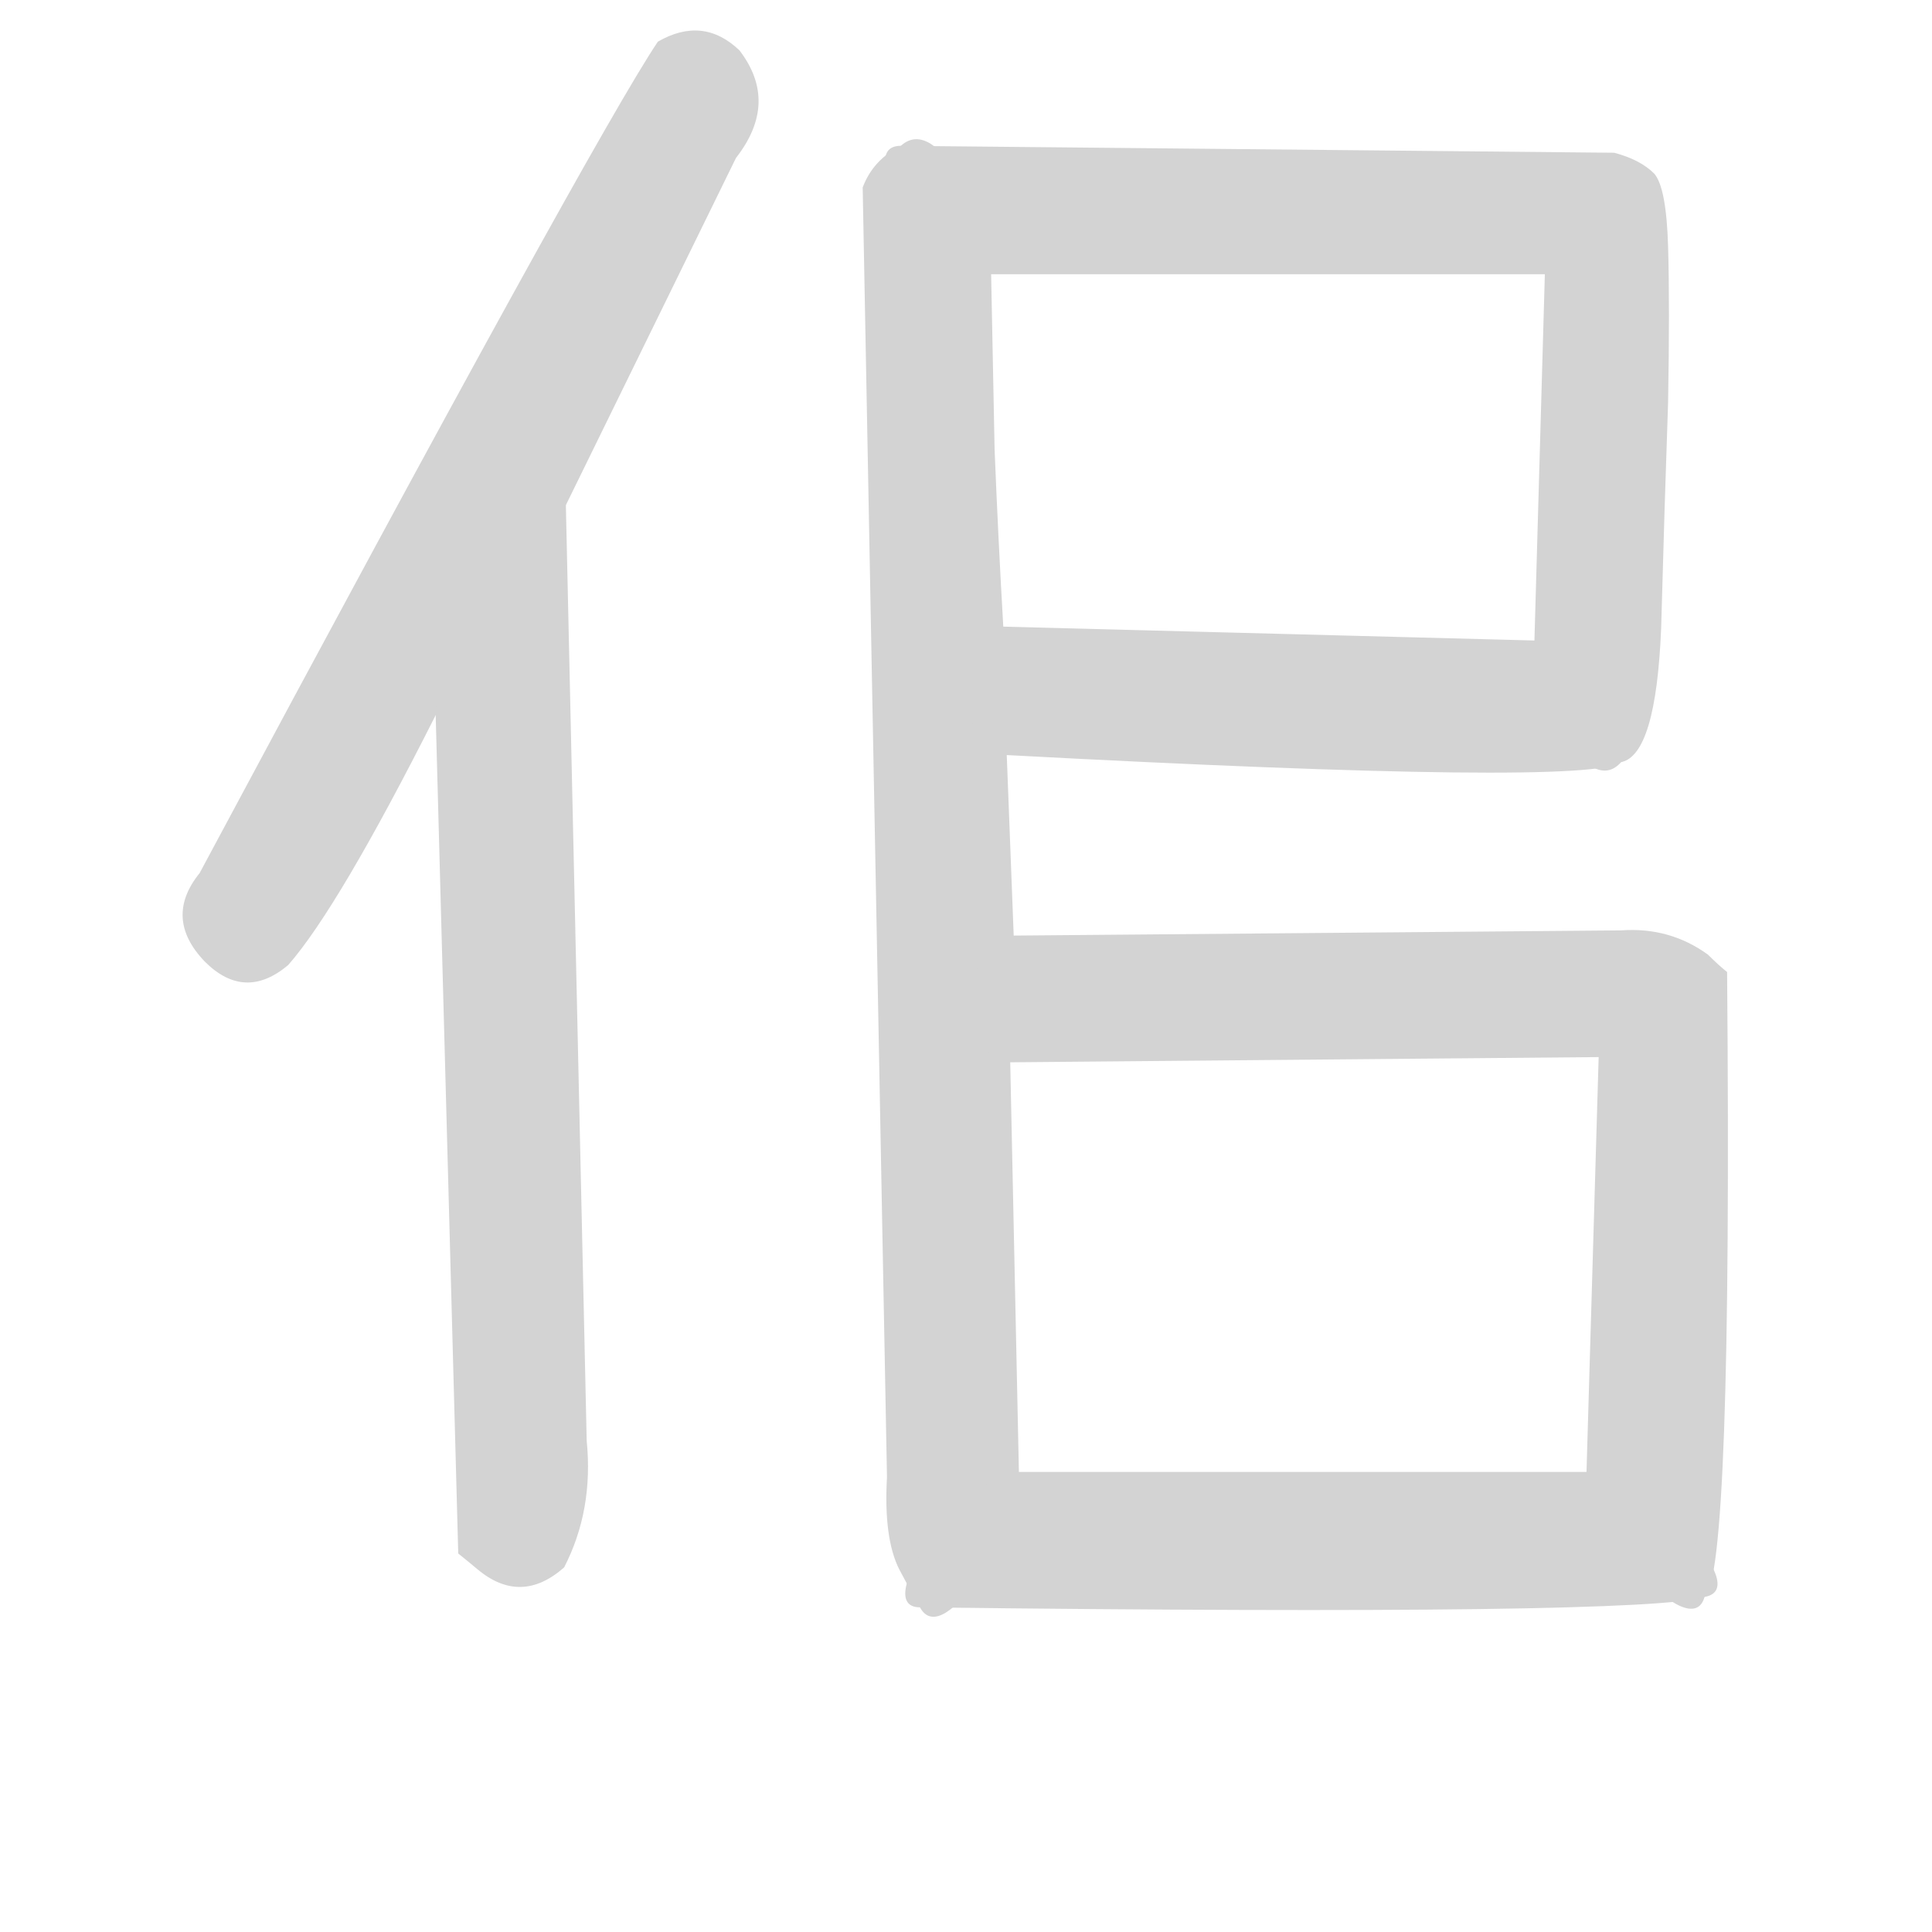 <svg version="1.1" viewBox="0 0 1024 1024" xmlns="http://www.w3.org/2000/svg">
  <!-- <g stroke="lightgray" stroke-width="4"
     transform="scale(4, 4)">
    <line x1="0" y1="0" x2="256" y2="0"></line>
    <line x1="0" y1="0" x2="0" y2="256"></line>
    <line x1="256" y1="0" x2="256" y2="256"></line>
    <line x1="0" y1="256" x2="256" y2="256"></line>
  </g>        -->
  <g transform="scale(0.92, -0.92) translate(60, -830)">
    <style type="text/css">
      
        @keyframes keyframes0 {
          from {
            stroke: black;
            stroke-dashoffset: 826;
            stroke-width: 128;
          }
          73% {
            animation-timing-function: step-end;
            stroke: black;
            stroke-dashoffset: 0;
            stroke-width: 128;
          }
          to {
            stroke: black;
            stroke-width: 151;
          }
        }
        #make-me-a-hanzi-animation-0 {
          animation: keyframes0 0.922s both;
          animation-delay: 0s;
          animation-timing-function: linear;
        }
      
        @keyframes keyframes1 {
          from {
            stroke: black;
            stroke-dashoffset: 860;
            stroke-width: 128;
          }
          74% {
            animation-timing-function: step-end;
            stroke: black;
            stroke-dashoffset: 0;
            stroke-width: 128;
          }
          to {
            stroke: black;
            stroke-width: 151;
          }
        }
        #make-me-a-hanzi-animation-1 {
          animation: keyframes1 0.95s both;
          animation-delay: 0.922s;
          animation-timing-function: linear;
        }
      
        @keyframes keyframes2 {
          from {
            stroke: black;
            stroke-dashoffset: 1087;
            stroke-width: 128;
          }
          78% {
            animation-timing-function: step-end;
            stroke: black;
            stroke-dashoffset: 0;
            stroke-width: 128;
          }
          to {
            stroke: black;
            stroke-width: 151;
          }
        }
        #make-me-a-hanzi-animation-2 {
          animation: keyframes2 1.135s both;
          animation-delay: 1.872s;
          animation-timing-function: linear;
        }
      
        @keyframes keyframes3 {
          from {
            stroke: black;
            stroke-dashoffset: 962;
            stroke-width: 128;
          }
          76% {
            animation-timing-function: step-end;
            stroke: black;
            stroke-dashoffset: 0;
            stroke-width: 128;
          }
          to {
            stroke: black;
            stroke-width: 151;
          }
        }
        #make-me-a-hanzi-animation-3 {
          animation: keyframes3 1.033s both;
          animation-delay: 3.007s;
          animation-timing-function: linear;
        }
      
        @keyframes keyframes4 {
          from {
            stroke: black;
            stroke-dashoffset: 619;
            stroke-width: 128;
          }
          67% {
            animation-timing-function: step-end;
            stroke: black;
            stroke-dashoffset: 0;
            stroke-width: 128;
          }
          to {
            stroke: black;
            stroke-width: 151;
          }
        }
        #make-me-a-hanzi-animation-4 {
          animation: keyframes4 0.754s both;
          animation-delay: 4.04s;
          animation-timing-function: linear;
        }
      
        @keyframes keyframes5 {
          from {
            stroke: black;
            stroke-dashoffset: 972;
            stroke-width: 128;
          }
          76% {
            animation-timing-function: step-end;
            stroke: black;
            stroke-dashoffset: 0;
            stroke-width: 128;
          }
          to {
            stroke: black;
            stroke-width: 151;
          }
        }
        #make-me-a-hanzi-animation-5 {
          animation: keyframes5 1.041s both;
          animation-delay: 4.793s;
          animation-timing-function: linear;
        }
      
        @keyframes keyframes6 {
          from {
            stroke: black;
            stroke-dashoffset: 693;
            stroke-width: 128;
          }
          69% {
            animation-timing-function: step-end;
            stroke: black;
            stroke-dashoffset: 0;
            stroke-width: 128;
          }
          to {
            stroke: black;
            stroke-width: 151;
          }
        }
        #make-me-a-hanzi-animation-6 {
          animation: keyframes6 0.814s both;
          animation-delay: 5.834s;
          animation-timing-function: linear;
        }
      
    </style>
    
      <path d="M 319 806 Q 282 751 55 327 Q 34 301 58 276 Q 81 253 106 274 Q 135 307 191 418 L 266 539 L 364 739 Q 389 771 366 801 Q 345 821 319 806 Z" fill="lightgray"></path>
    
      <path d="M 191 418 L 204 -65 Q 209 -69 215 -74 Q 240 -95 265 -73 Q 282 -40 278 0 L 266 539 C 265 569 190 448 191 418 Z" fill="lightgray"></path>
    
      <path d="M 459 746 Q 443 738 437 722 L 451 -21 Q 449 -56 458 -74 Q 467 -91 470 -96 C 484 -122 528 -48 527 -18 L 522 218 L 524 291 L 520 395 L 518 469 Q 515 521 513 571 Q 512 621 511 672 C 510 702 481 766 459 746 Z" fill="lightgray"></path>
    
      <path d="M 874 391 Q 894 395 897 468 Q 899 541 901 598 Q 902 654 901 688 Q 900 722 893 730 Q 885 738 870 742 L 459 746 C 429 746 481 672 511 672 L 830 672 L 824 461 C 823 431 854 368 874 391 Z" fill="lightgray"></path>
    
      <path d="M 520 395 Q 857 377 874 391 C 903 399 854 460 824 461 L 518 469 C 488 470 490 397 520 395 Z" fill="lightgray"></path>
    
      <path d="M 922 -90 Q 938 -79 935 270 Q 930 274 924 280 Q 902 296 874 294 L 524 291 C 494 291 492 218 522 218 L 861 221 L 854 -18 C 853 -48 914 -119 922 -90 Z" fill="lightgray"></path>
    
      <path d="M 470 -96 Q 889 -101 922 -90 C 952 -85 884 -18 854 -18 L 527 -18 C 497 -18 440 -96 470 -96 Z" fill="lightgray"></path>
    
    
      <clipPath id="make-me-a-hanzi-clip-0">
        <path d="M 319 806 Q 282 751 55 327 Q 34 301 58 276 Q 81 253 106 274 Q 135 307 191 418 L 266 539 L 364 739 Q 389 771 366 801 Q 345 821 319 806 Z"></path>
      </clipPath>
      <path clip-path="url(#make-me-a-hanzi-clip-0)" d="M 333 795 L 341 777 L 338 766 L 226 554 L 93 322 L 83 292" fill="none" id="make-me-a-hanzi-animation-0" stroke-dasharray="698 1396" stroke-linecap="round"></path>
    
      <clipPath id="make-me-a-hanzi-clip-1">
        <path d="M 191 418 L 204 -65 Q 209 -69 215 -74 Q 240 -95 265 -73 Q 282 -40 278 0 L 266 539 C 265 569 190 448 191 418 Z"></path>
      </clipPath>
      <path clip-path="url(#make-me-a-hanzi-clip-1)" d="M 264 531 L 230 407 L 241 -21 L 238 -48 L 220 -57" fill="none" id="make-me-a-hanzi-animation-1" stroke-dasharray="732 1464" stroke-linecap="round"></path>
    
      <clipPath id="make-me-a-hanzi-clip-2">
        <path d="M 459 746 Q 443 738 437 722 L 451 -21 Q 449 -56 458 -74 Q 467 -91 470 -96 C 484 -122 528 -48 527 -18 L 522 218 L 524 291 L 520 395 L 518 469 Q 515 521 513 571 Q 512 621 511 672 C 510 702 481 766 459 746 Z"></path>
      </clipPath>
      <path clip-path="url(#make-me-a-hanzi-clip-2)" d="M 458 736 L 456 718 L 475 660 L 485 297 L 489 -6 L 472 -62 L 473 -89" fill="none" id="make-me-a-hanzi-animation-2" stroke-dasharray="959 1918" stroke-linecap="round"></path>
    
      <clipPath id="make-me-a-hanzi-clip-3">
        <path d="M 874 391 Q 894 395 897 468 Q 899 541 901 598 Q 902 654 901 688 Q 900 722 893 730 Q 885 738 870 742 L 459 746 C 429 746 481 672 511 672 L 830 672 L 824 461 C 823 431 854 368 874 391 Z"></path>
      </clipPath>
      <path clip-path="url(#make-me-a-hanzi-clip-3)" d="M 467 742 L 535 708 L 830 708 L 859 701 L 866 669 L 860 472 L 871 439 L 874 399" fill="none" id="make-me-a-hanzi-animation-3" stroke-dasharray="834 1668" stroke-linecap="round"></path>
    
      <clipPath id="make-me-a-hanzi-clip-4">
        <path d="M 520 395 Q 857 377 874 391 C 903 399 854 460 824 461 L 518 469 C 488 470 490 397 520 395 Z"></path>
      </clipPath>
      <path clip-path="url(#make-me-a-hanzi-clip-4)" d="M 525 462 L 564 429 L 800 424 L 860 396 L 870 397" fill="none" id="make-me-a-hanzi-animation-4" stroke-dasharray="491 982" stroke-linecap="round"></path>
    
      <clipPath id="make-me-a-hanzi-clip-5">
        <path d="M 922 -90 Q 938 -79 935 270 Q 930 274 924 280 Q 902 296 874 294 L 524 291 C 494 291 492 218 522 218 L 861 221 L 854 -18 C 853 -48 914 -119 922 -90 Z"></path>
      </clipPath>
      <path clip-path="url(#make-me-a-hanzi-clip-5)" d="M 530 225 L 559 255 L 866 258 L 893 249 L 899 226 L 894 -3 L 918 -71 L 917 -85" fill="none" id="make-me-a-hanzi-animation-5" stroke-dasharray="844 1688" stroke-linecap="round"></path>
    
      <clipPath id="make-me-a-hanzi-clip-6">
        <path d="M 470 -96 Q 889 -101 922 -90 C 952 -85 884 -18 854 -18 L 527 -18 C 497 -18 440 -96 470 -96 Z"></path>
      </clipPath>
      <path clip-path="url(#make-me-a-hanzi-clip-6)" d="M 491 -86 L 550 -57 L 837 -57 L 916 -85" fill="none" id="make-me-a-hanzi-animation-6" stroke-dasharray="565 1130" stroke-linecap="round"></path>
    
  </g>
</svg>